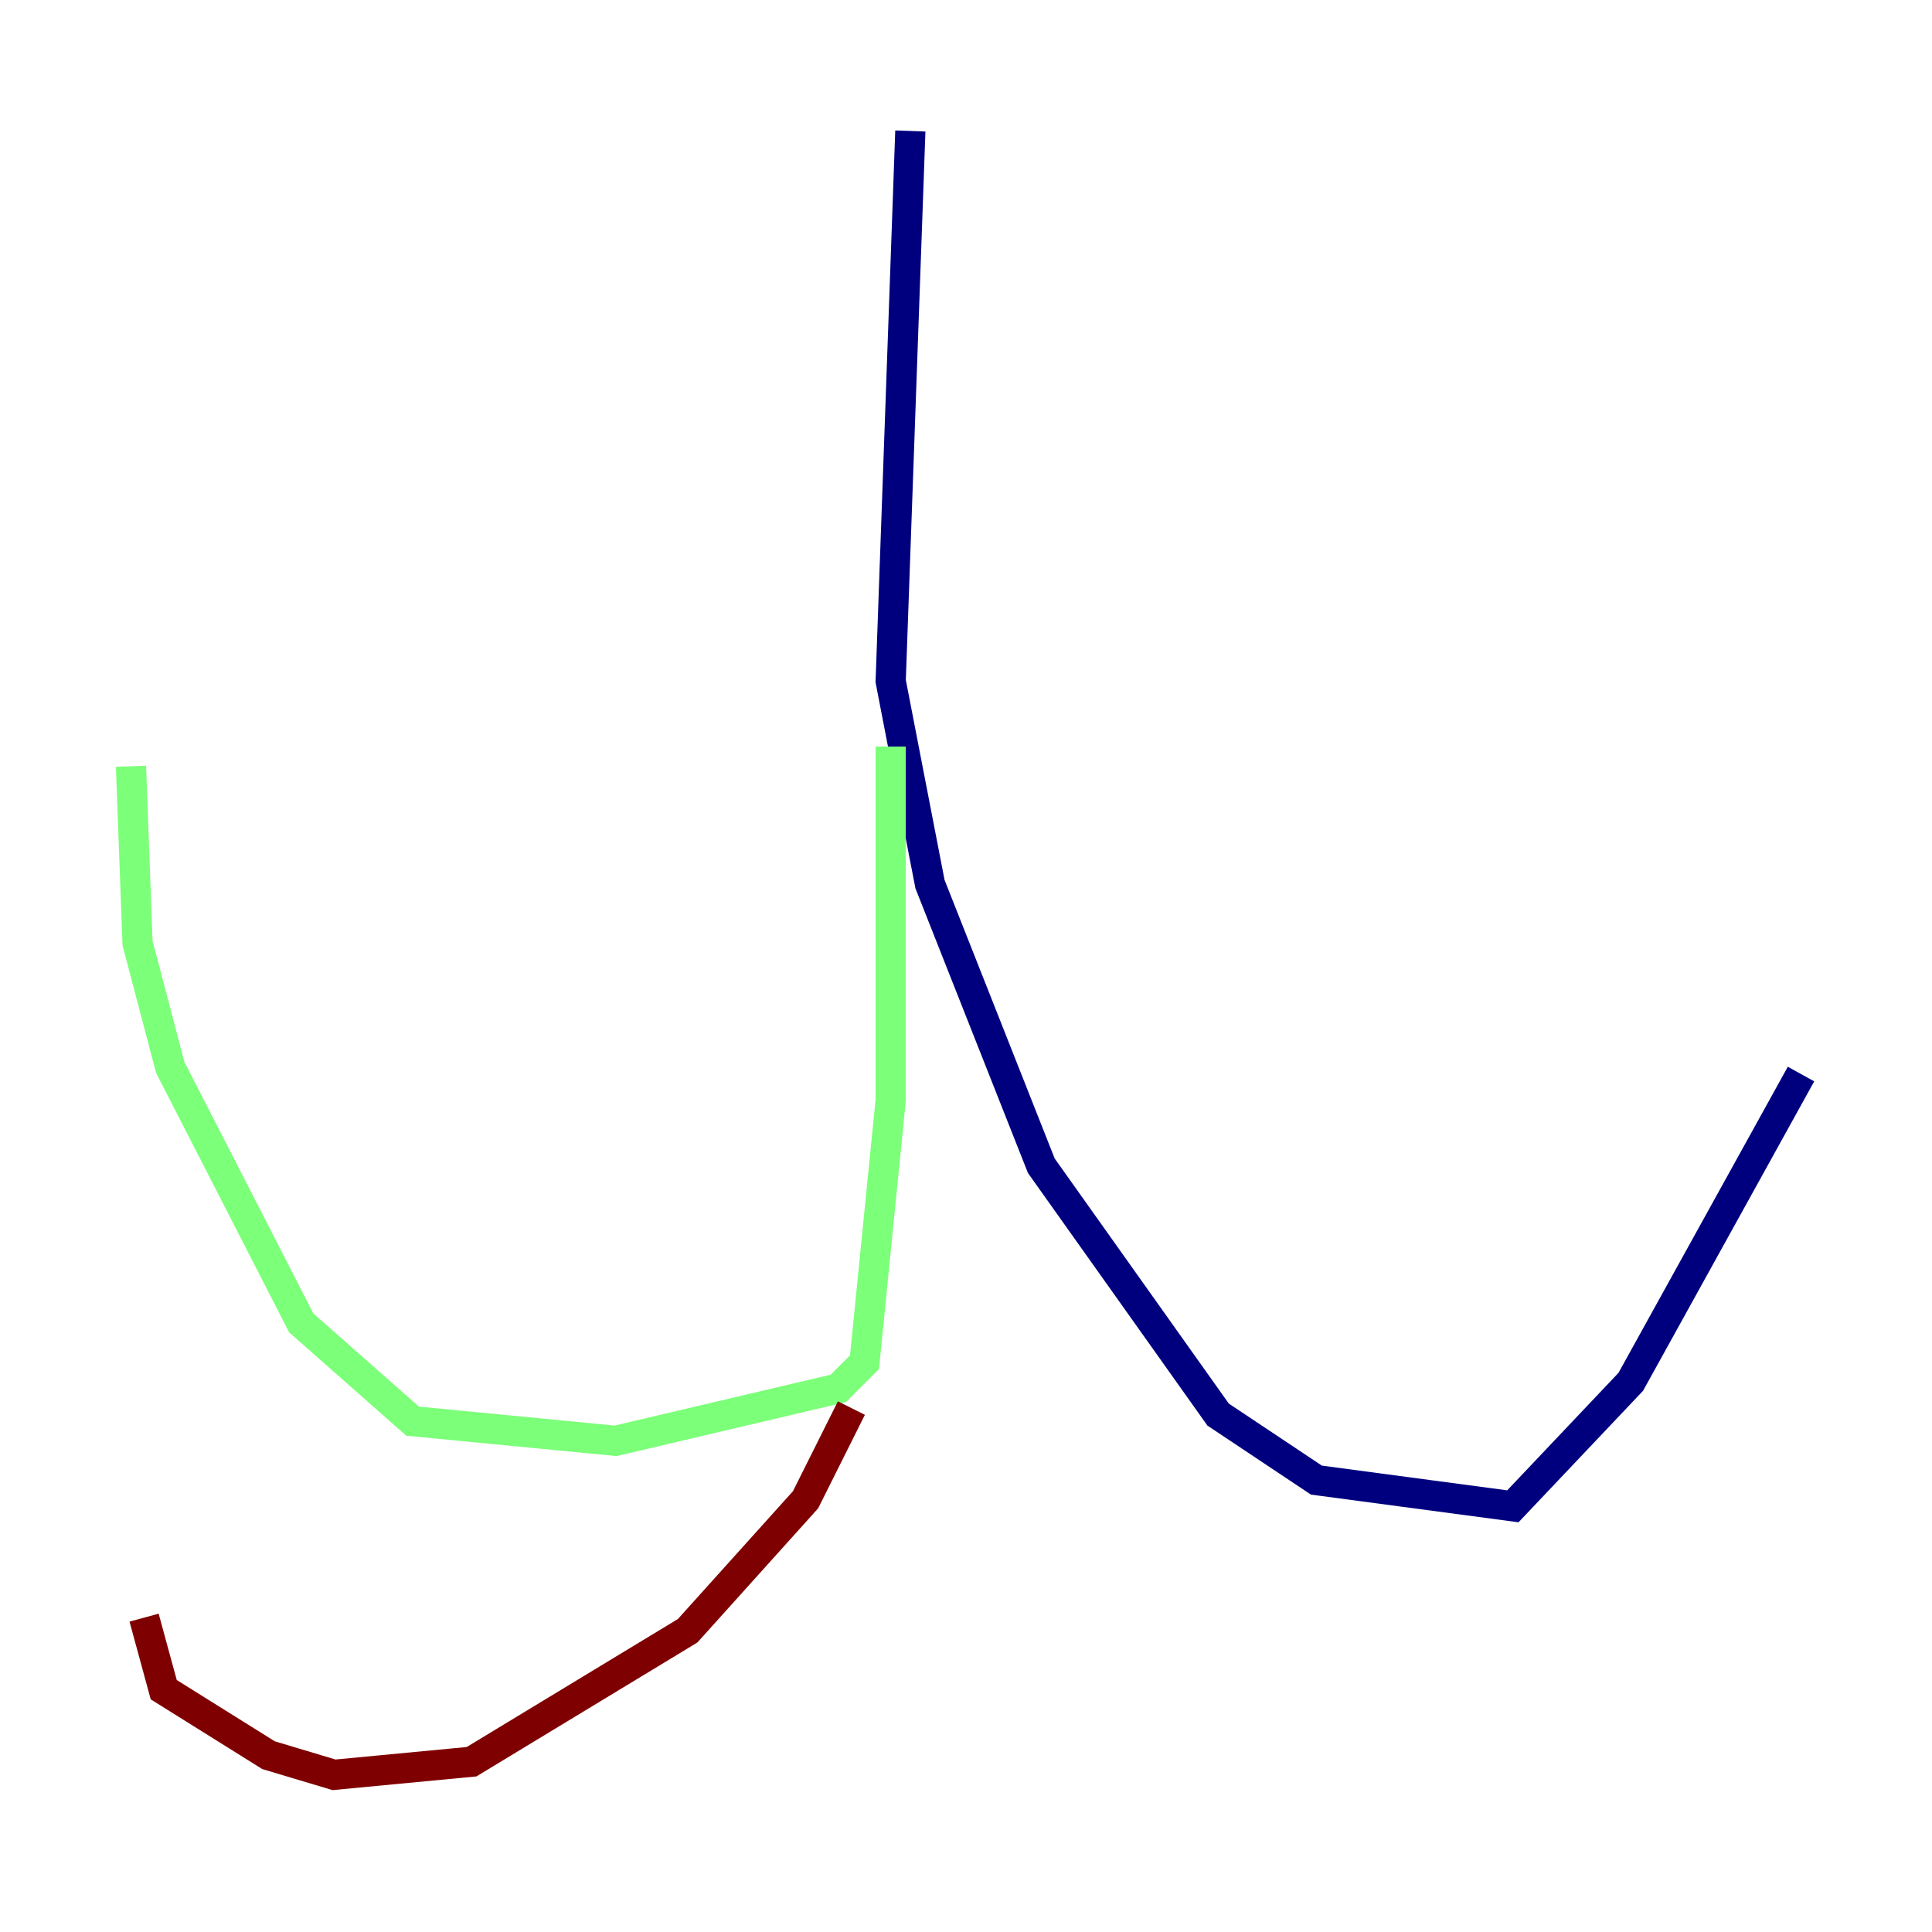 <?xml version="1.0" encoding="utf-8" ?>
<svg baseProfile="tiny" height="128" version="1.2" viewBox="0,0,128,128" width="128" xmlns="http://www.w3.org/2000/svg" xmlns:ev="http://www.w3.org/2001/xml-events" xmlns:xlink="http://www.w3.org/1999/xlink"><defs /><polyline fill="none" points="60.312,8.678 59.01,45.125 61.614,58.576 68.99,77.234 80.705,93.722 87.214,98.061 100.231,99.797 108.041,91.552 119.322,71.159" stroke="#00007f" stroke-width="2" /><polyline fill="none" points="59.01,49.464 59.01,72.895 57.275,90.251 55.539,91.986 40.786,95.458 27.336,94.156 19.959,87.647 11.281,70.725 9.112,62.481 8.678,50.766" stroke="#7cff79" stroke-width="2" /><polyline fill="none" points="56.407,93.288 53.37,99.363 45.559,108.041 31.241,116.719 22.129,117.586 17.79,116.285 10.848,111.946 9.546,107.173" stroke="#7f0000" stroke-width="2" /></svg>